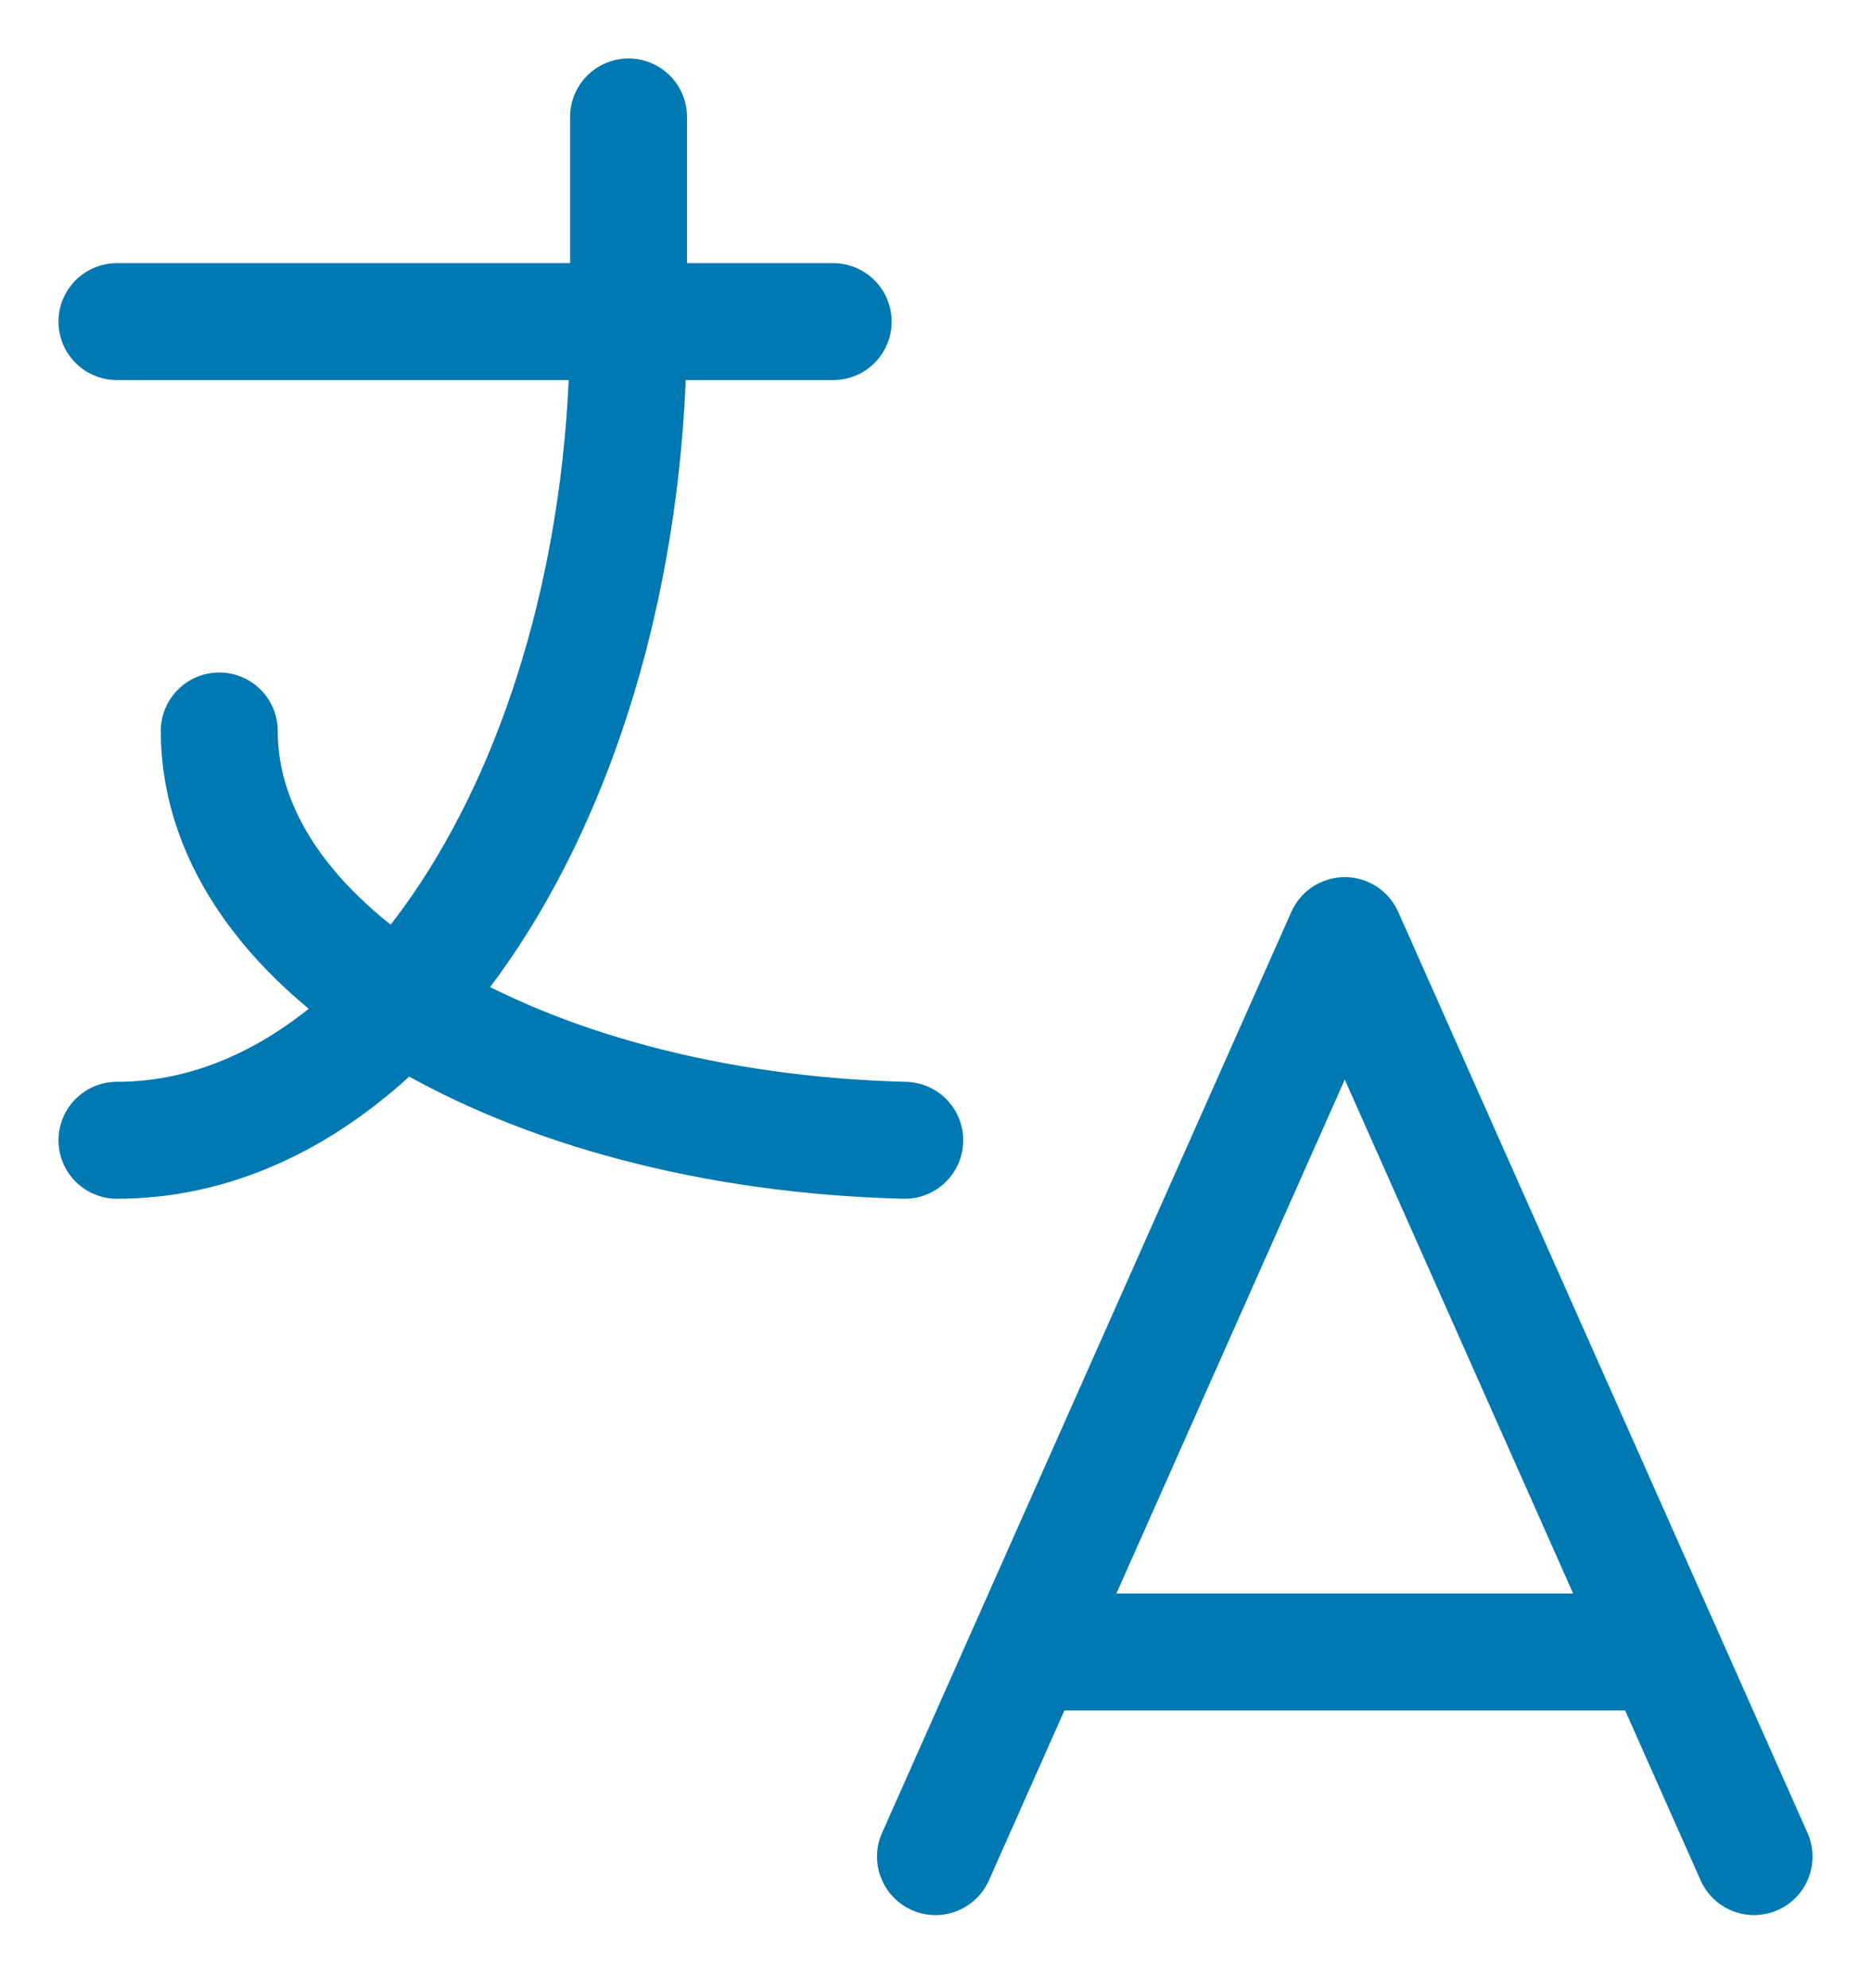 <svg width="16" height="17" viewBox="0 0 16 17" fill="none" xmlns="http://www.w3.org/2000/svg">
<path d="M1 2.75H7.125M5.375 1V2.75C5.375 6.616 3.416 9.75 1 9.75" stroke="#0079B2" stroke-linecap="round" stroke-linejoin="round"/>
<path d="M1.875 6.25C1.875 8.126 4.458 9.669 7.737 9.75M8 15.875L11.5 8L15 15.875M14.213 14.125H8.787" stroke="#0079B2" stroke-linecap="round" stroke-linejoin="round"/>
</svg>
